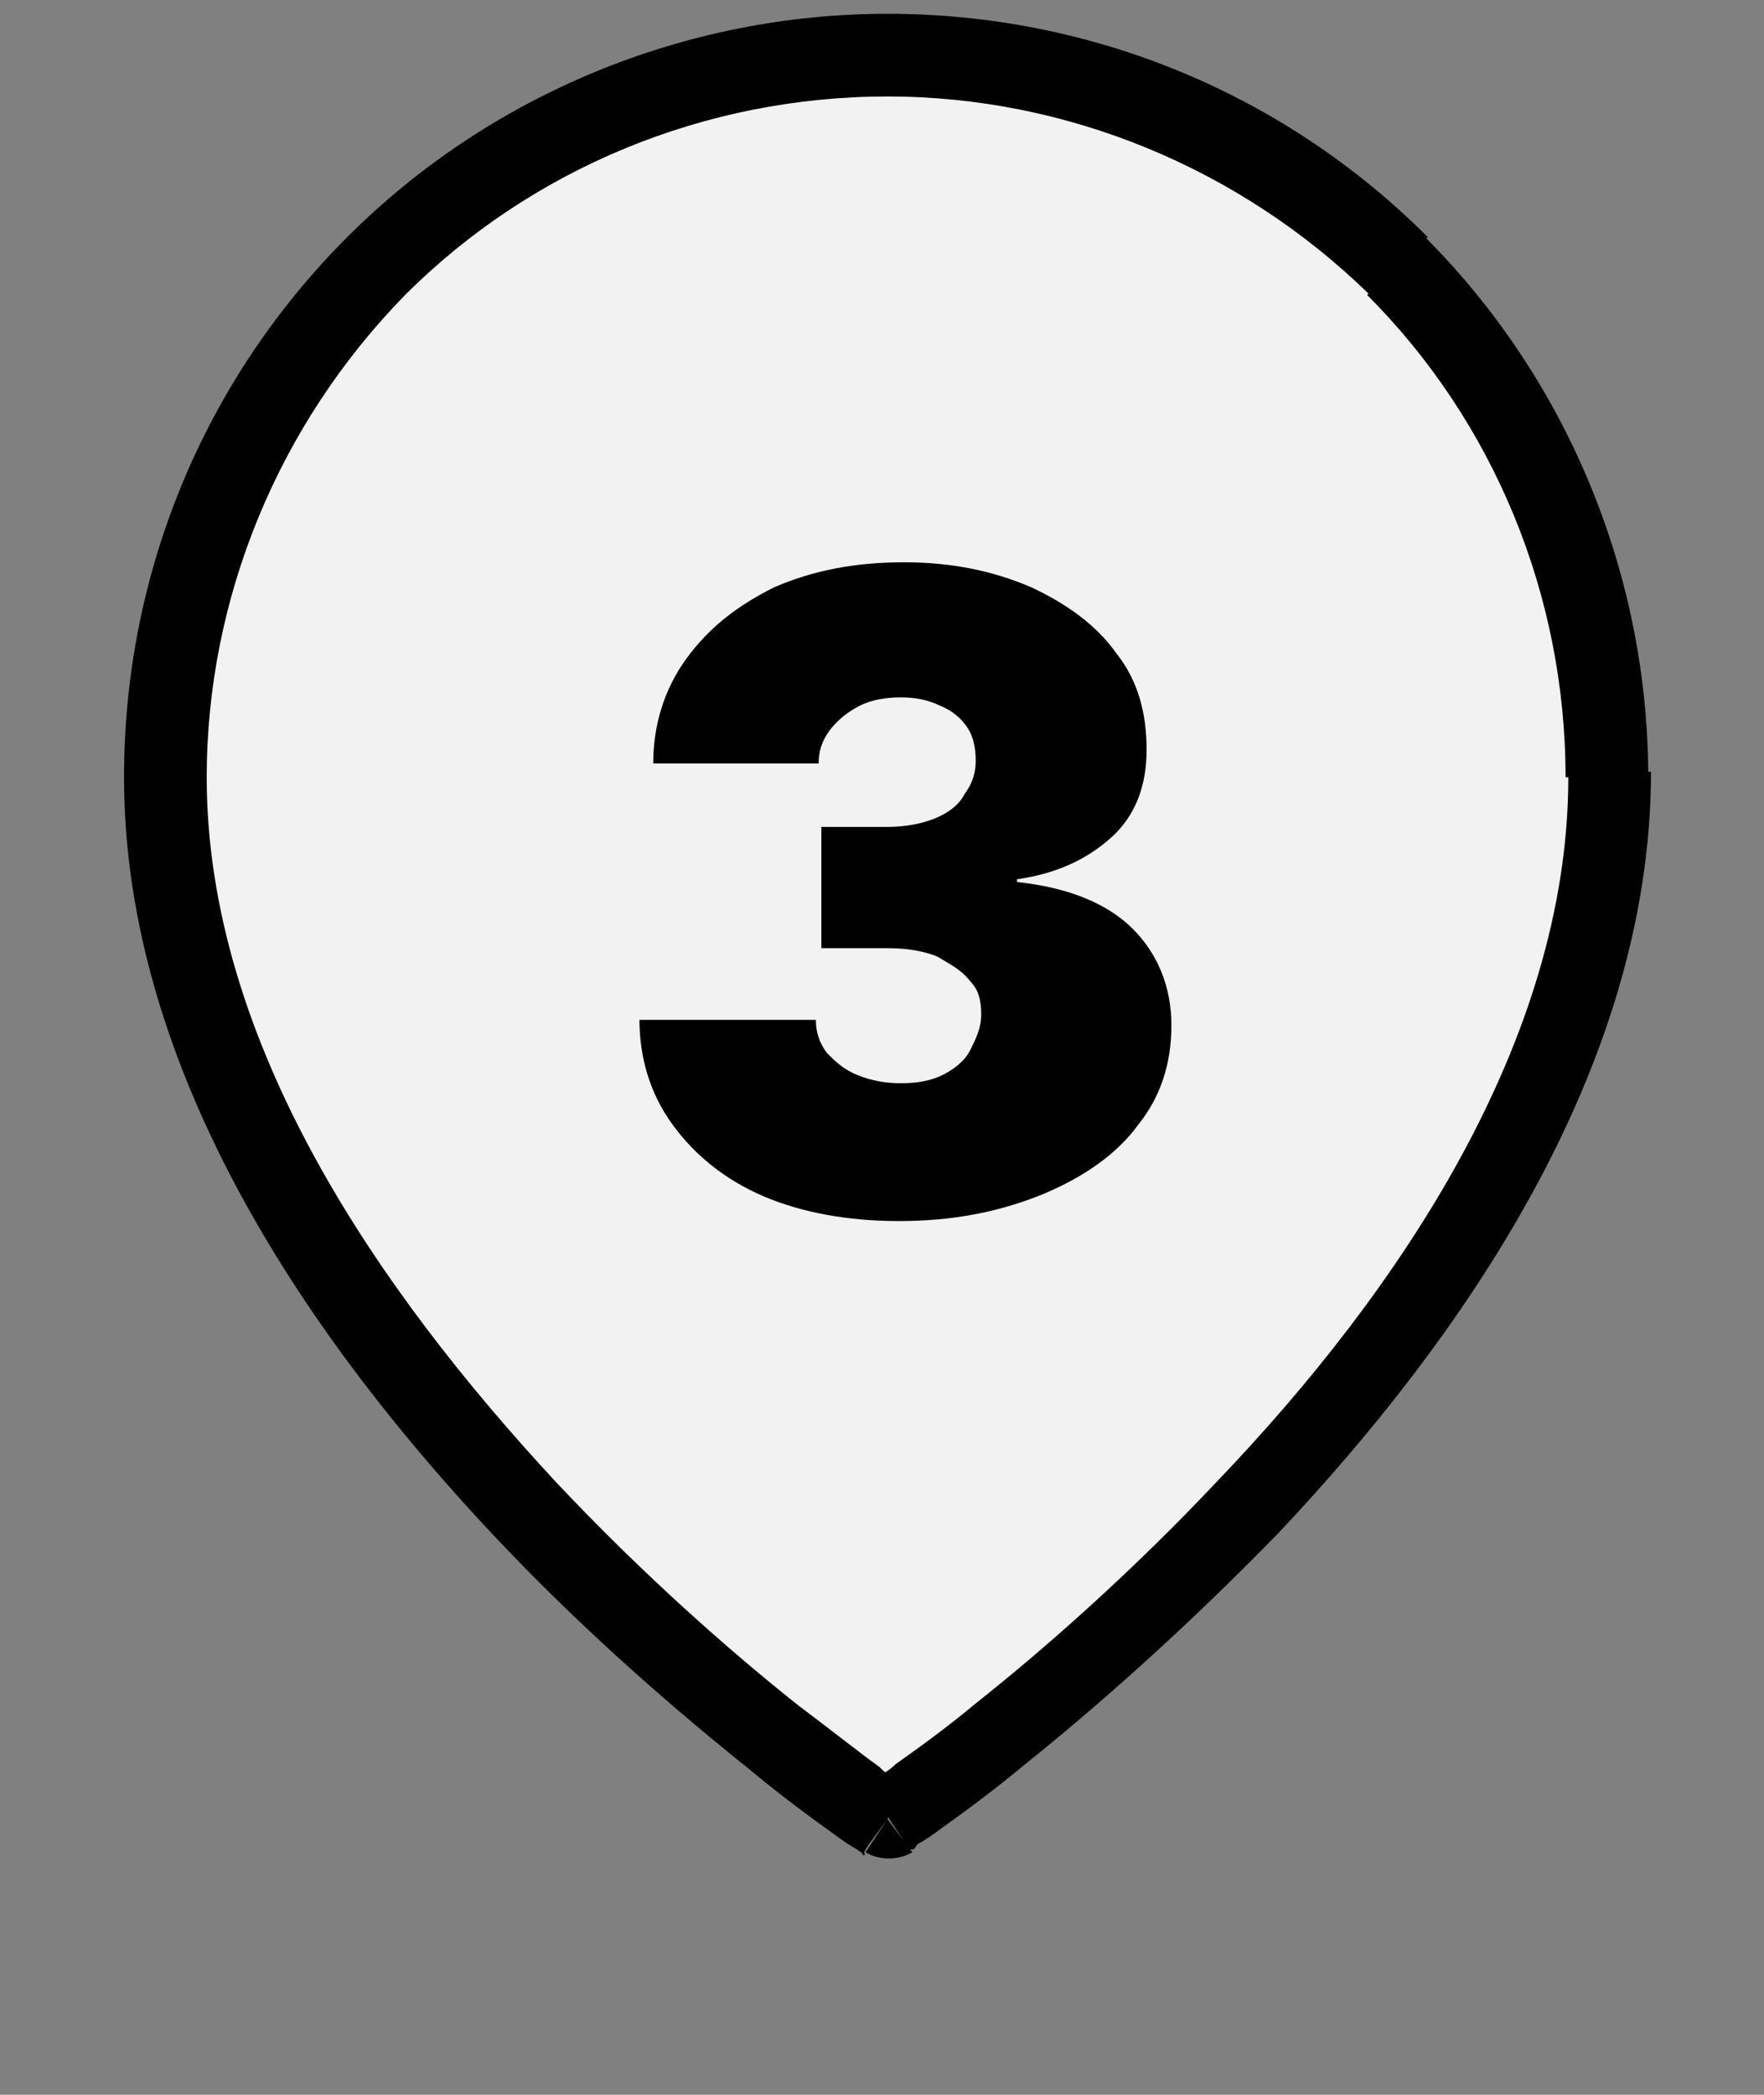 <?xml version="1.0" encoding="utf-8"?>
<!-- Generator: Adobe Illustrator 26.3.1, SVG Export Plug-In . SVG Version: 6.00 Build 0)  -->
<svg version="1.1" id="圖層_1" xmlns="http://www.w3.org/2000/svg" xmlns:xlink="http://www.w3.org/1999/xlink" x="0px" y="0px"
	 viewBox="0 0 64 76" style="enable-background:new 0 0 64 76;" xml:space="preserve">
<rect x="0" y="0" width="64" height="76" fill="#808080" stroke="none"/>
<style type="text/css">
	.st0{fill:#F2F2F3;}
</style>
<g>
	<g>
		<path class="st0" d="M58.4,28.2C58.4,48.5,32.2,66,32.2,66S6,48.5,6,28.2c0-6.9,2.8-13.6,7.7-18.5C18.6,4.8,25.2,2,32.2,2
			c6.9,0,13.6,2.8,18.5,7.7C55.6,14.6,58.4,21.2,58.4,28.2z"/>
		<path d="M58.4,28.2h1.5l0,0H58.4z M32.2,66l-0.8,1.2c0.5,0.3,1.2,0.3,1.7,0L32.2,66z M6,28.2H4.5l0,0H6z M32.2,2v1.5V2z
			 M56.9,28.2c0,9.6-6.2,18.7-12.7,25.5c-3.2,3.4-6.4,6.2-8.8,8.1c-1.2,1-2.2,1.7-2.9,2.2c-0.3,0.3-0.6,0.4-0.8,0.6
			c-0.1,0.1-0.2,0.1-0.2,0.1c0,0,0,0-0.1,0c0,0,0,0,0,0c0,0,0,0,0,0c0,0,0,0,0,0c0,0,0,0,0.8,1.2c0.8,1.2,0.8,1.2,0.8,1.2
			c0,0,0,0,0,0c0,0,0,0,0,0c0,0,0,0,0,0c0,0,0,0,0.1,0c0.1,0,0.1-0.1,0.2-0.2c0.2-0.1,0.5-0.3,0.9-0.6c0.7-0.5,1.8-1.3,3-2.3
			c2.5-2,5.8-4.9,9.2-8.4c6.6-7,13.5-16.8,13.5-27.6H56.9z M32.2,66c0.8-1.2,0.8-1.2,0.8-1.2c0,0,0,0,0,0c0,0,0,0,0,0c0,0,0,0,0,0
			c0,0,0,0-0.1,0c0,0-0.1-0.1-0.2-0.1c-0.2-0.1-0.5-0.3-0.8-0.6c-0.7-0.5-1.7-1.3-2.9-2.2c-2.4-1.9-5.6-4.7-8.8-8.1
			C13.7,46.8,7.5,37.8,7.5,28.2h-3C4.5,39,11.4,48.8,18,55.8c3.3,3.5,6.7,6.4,9.2,8.4c1.2,1,2.3,1.8,3,2.3c0.4,0.3,0.7,0.5,0.9,0.6
			c0.1,0.1,0.2,0.1,0.2,0.2c0,0,0,0,0.1,0c0,0,0,0,0,0c0,0,0,0,0,0c0,0,0,0,0,0C31.3,67.2,31.3,67.2,32.2,66z M7.5,28.2
			c0-6.5,2.6-12.8,7.2-17.5l-2.1-2.1c-5.2,5.2-8.1,12.2-8.1,19.6H7.5z M14.7,10.7c4.6-4.6,10.9-7.2,17.5-7.2v-3
			c-7.3,0-14.4,2.9-19.6,8.1L14.7,10.7z M32.2,3.5c6.5,0,12.8,2.6,17.5,7.2l2.1-2.1c-5.2-5.2-12.2-8.1-19.6-8.1V3.5z M49.6,10.7
			c4.6,4.6,7.2,10.9,7.2,17.5h3c0-7.3-2.9-14.4-8.1-19.6L49.6,10.7z"/>
	</g>
	<path d="M32.6,44.3c-1.8,0-3.5-0.3-4.9-0.9c-1.4-0.6-2.5-1.5-3.3-2.6s-1.2-2.4-1.2-3.8h6.4c0,0.4,0.1,0.8,0.4,1.2
		c0.3,0.3,0.6,0.6,1.1,0.8c0.5,0.2,1,0.3,1.6,0.3c0.6,0,1.1-0.1,1.5-0.3c0.4-0.2,0.8-0.5,1-0.9c0.2-0.4,0.4-0.8,0.4-1.3
		c0-0.5-0.1-0.9-0.4-1.2c-0.3-0.4-0.7-0.6-1.2-0.9c-0.5-0.2-1.1-0.3-1.8-0.3h-2.4V30h2.4c0.6,0,1.2-0.1,1.7-0.3
		c0.5-0.2,0.9-0.5,1.1-0.9c0.3-0.4,0.4-0.8,0.4-1.2c0-0.5-0.1-0.9-0.3-1.2c-0.2-0.3-0.5-0.6-1-0.8c-0.4-0.2-0.9-0.3-1.4-0.3
		c-0.6,0-1.1,0.1-1.5,0.3c-0.4,0.2-0.8,0.5-1.1,0.9c-0.3,0.4-0.4,0.8-0.4,1.2h-6c0-1.4,0.4-2.7,1.2-3.8c0.8-1.1,1.8-1.9,3.2-2.6
		c1.4-0.6,2.9-0.9,4.7-0.9c1.7,0,3.2,0.3,4.6,0.9c1.3,0.6,2.4,1.4,3.1,2.4c0.8,1,1.1,2.2,1.1,3.5c0,1.3-0.4,2.4-1.3,3.2
		c-0.9,0.8-2,1.3-3.4,1.5V32c1.9,0.2,3.3,0.8,4.2,1.7c0.9,0.9,1.4,2.1,1.4,3.5c0,1.4-0.4,2.6-1.2,3.6c-0.8,1.1-2,1.9-3.4,2.5
		C36.2,44,34.5,44.3,32.6,44.3z"/>
</g>
</svg>
